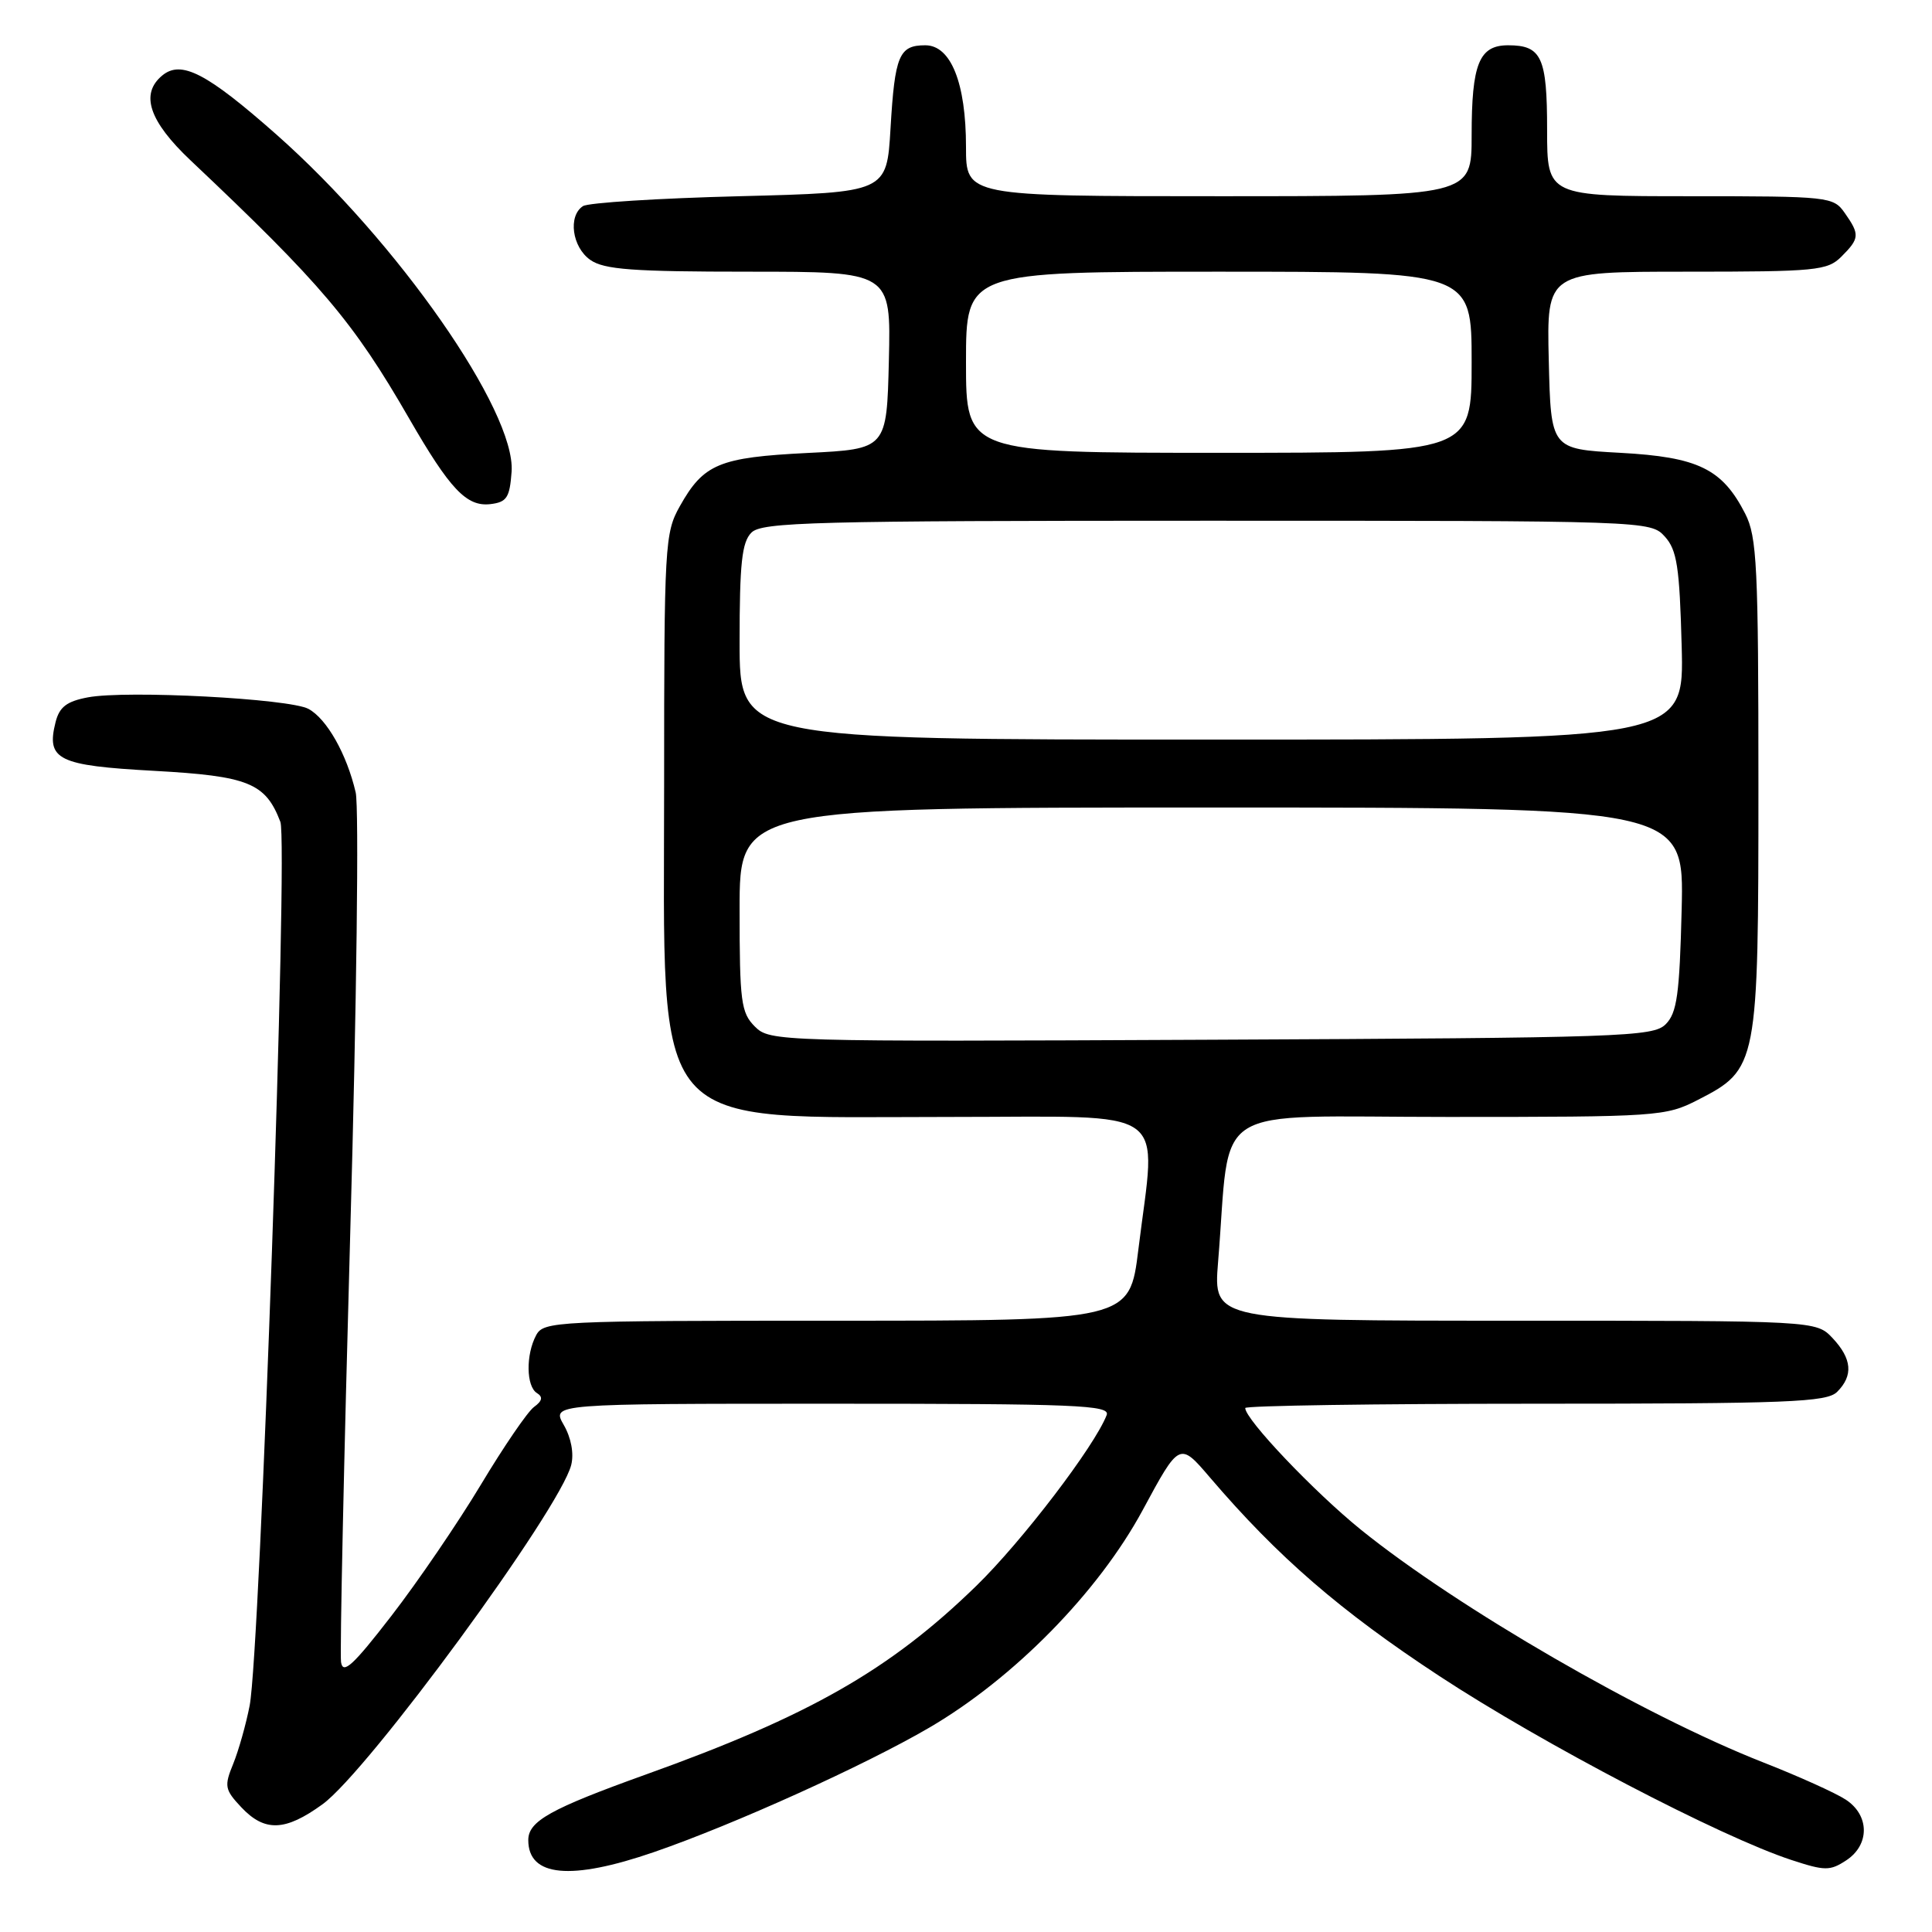 <?xml version="1.0" encoding="UTF-8" standalone="no"?>
<!DOCTYPE svg PUBLIC "-//W3C//DTD SVG 1.1//EN" "http://www.w3.org/Graphics/SVG/1.1/DTD/svg11.dtd" >
<svg xmlns="http://www.w3.org/2000/svg" xmlns:xlink="http://www.w3.org/1999/xlink" version="1.1" viewBox="0 0 256 256">
 <g >
 <path fill="currentColor"
d=" M 86.69 245.40 C 97.22 241.77 114.58 233.92 123.14 228.92 C 134.36 222.36 145.52 210.99 151.40 200.12 C 156.29 191.05 156.29 191.05 160.33 195.78 C 169.33 206.31 177.58 213.45 190.70 222.07 C 204.35 231.04 227.95 243.37 237.38 246.46 C 241.80 247.91 242.48 247.92 244.63 246.51 C 247.77 244.45 247.74 240.53 244.57 238.46 C 243.24 237.58 238.29 235.35 233.57 233.50 C 217.79 227.30 193.12 213.03 180.32 202.69 C 174.14 197.69 165.00 188.08 165.00 186.57 C 165.00 186.26 182.29 186.00 203.43 186.00 C 237.03 186.00 242.05 185.80 243.43 184.43 C 245.59 182.27 245.40 180.05 242.83 177.31 C 240.65 175.00 240.65 175.00 200.71 175.00 C 160.77 175.00 160.77 175.00 161.40 167.25 C 163.17 145.77 159.64 148.00 191.89 148.00 C 219.67 148.00 220.71 147.93 224.96 145.75 C 232.92 141.67 233.00 141.25 233.00 104.02 C 233.00 75.04 232.81 71.13 231.25 68.07 C 228.21 62.12 225.02 60.56 214.68 60.00 C 205.50 59.50 205.50 59.50 205.22 47.75 C 204.94 36.00 204.94 36.00 223.47 36.00 C 240.67 36.00 242.14 35.86 244.00 34.00 C 246.41 31.59 246.45 31.08 244.44 28.22 C 242.93 26.06 242.39 26.00 223.94 26.00 C 205.00 26.00 205.00 26.00 205.00 17.20 C 205.00 7.59 204.27 6.00 199.84 6.00 C 195.99 6.00 195.00 8.45 195.00 17.93 C 195.00 26.00 195.00 26.00 161.50 26.00 C 128.00 26.00 128.00 26.00 128.00 19.47 C 128.00 11.00 126.00 6.00 122.61 6.00 C 119.13 6.00 118.57 7.33 118.00 17.00 C 117.50 25.50 117.50 25.50 98.00 26.00 C 87.28 26.27 77.94 26.86 77.25 27.31 C 75.24 28.61 75.80 32.75 78.22 34.44 C 80.04 35.72 83.85 36.00 99.25 36.00 C 118.06 36.00 118.06 36.00 117.78 47.75 C 117.50 59.50 117.50 59.50 107.00 60.02 C 95.28 60.61 93.23 61.46 90.08 67.08 C 88.09 70.61 88.00 72.22 88.00 103.93 C 88.00 150.90 85.49 148.00 126.02 148.00 C 155.66 148.00 153.21 146.26 150.84 165.56 C 149.68 175.00 149.68 175.00 110.87 175.00 C 73.53 175.00 72.03 175.07 71.04 176.93 C 69.66 179.51 69.72 183.71 71.15 184.59 C 71.97 185.10 71.86 185.63 70.76 186.43 C 69.91 187.05 66.75 191.68 63.73 196.71 C 60.71 201.74 55.38 209.56 51.87 214.10 C 46.78 220.69 45.44 221.92 45.19 220.24 C 45.02 219.08 45.57 193.46 46.41 163.31 C 47.26 133.17 47.58 106.92 47.13 105.00 C 45.95 99.92 43.29 95.23 40.87 93.93 C 38.33 92.57 16.78 91.44 11.66 92.40 C 8.84 92.93 7.87 93.67 7.36 95.70 C 6.11 100.68 7.66 101.44 20.41 102.14 C 32.92 102.83 35.18 103.74 37.15 108.90 C 38.20 111.66 34.48 218.78 33.08 226.00 C 32.60 228.47 31.62 231.95 30.90 233.72 C 29.69 236.67 29.78 237.14 31.97 239.47 C 35.07 242.76 37.78 242.67 42.73 239.08 C 48.78 234.70 74.21 199.99 75.69 194.11 C 76.07 192.59 75.68 190.51 74.70 188.81 C 73.09 186.00 73.09 186.00 110.15 186.00 C 142.65 186.00 147.14 186.18 146.64 187.50 C 145.06 191.61 135.41 204.26 129.34 210.16 C 117.91 221.28 107.24 227.37 85.50 235.16 C 72.95 239.67 70.00 241.31 70.00 243.82 C 70.00 248.69 75.62 249.22 86.69 245.40 Z  M 67.79 62.50 C 68.36 54.50 52.65 31.99 36.62 17.82 C 27.38 9.66 24.01 7.92 21.49 10.01 C 18.55 12.45 19.75 16.05 25.25 21.25 C 42.59 37.63 46.81 42.61 54.20 55.43 C 59.62 64.83 61.82 67.16 64.97 66.80 C 67.15 66.54 67.54 65.95 67.79 62.50 Z  M 100.02 136.02 C 98.19 134.19 98.00 132.72 98.00 120.50 C 98.00 107.00 98.00 107.00 160.58 107.00 C 223.15 107.00 223.15 107.00 222.83 120.47 C 222.55 131.78 222.21 134.22 220.71 135.72 C 219.05 137.38 215.01 137.52 160.49 137.77 C 102.97 138.04 102.01 138.01 100.02 136.02 Z  M 98.00 85.07 C 98.00 74.65 98.30 71.84 99.57 70.57 C 100.96 69.18 107.82 69.00 159.92 69.00 C 218.37 69.00 218.70 69.01 220.60 71.10 C 222.21 72.88 222.55 75.11 222.83 85.60 C 223.16 98.00 223.16 98.00 160.58 98.00 C 98.00 98.00 98.00 98.00 98.00 85.07 Z  M 128.00 48.00 C 128.00 36.00 128.00 36.00 161.50 36.00 C 195.00 36.00 195.00 36.00 195.00 48.00 C 195.00 60.00 195.00 60.00 161.50 60.00 C 128.00 60.00 128.00 60.00 128.00 48.00 Z "/>
</g>
</svg>
